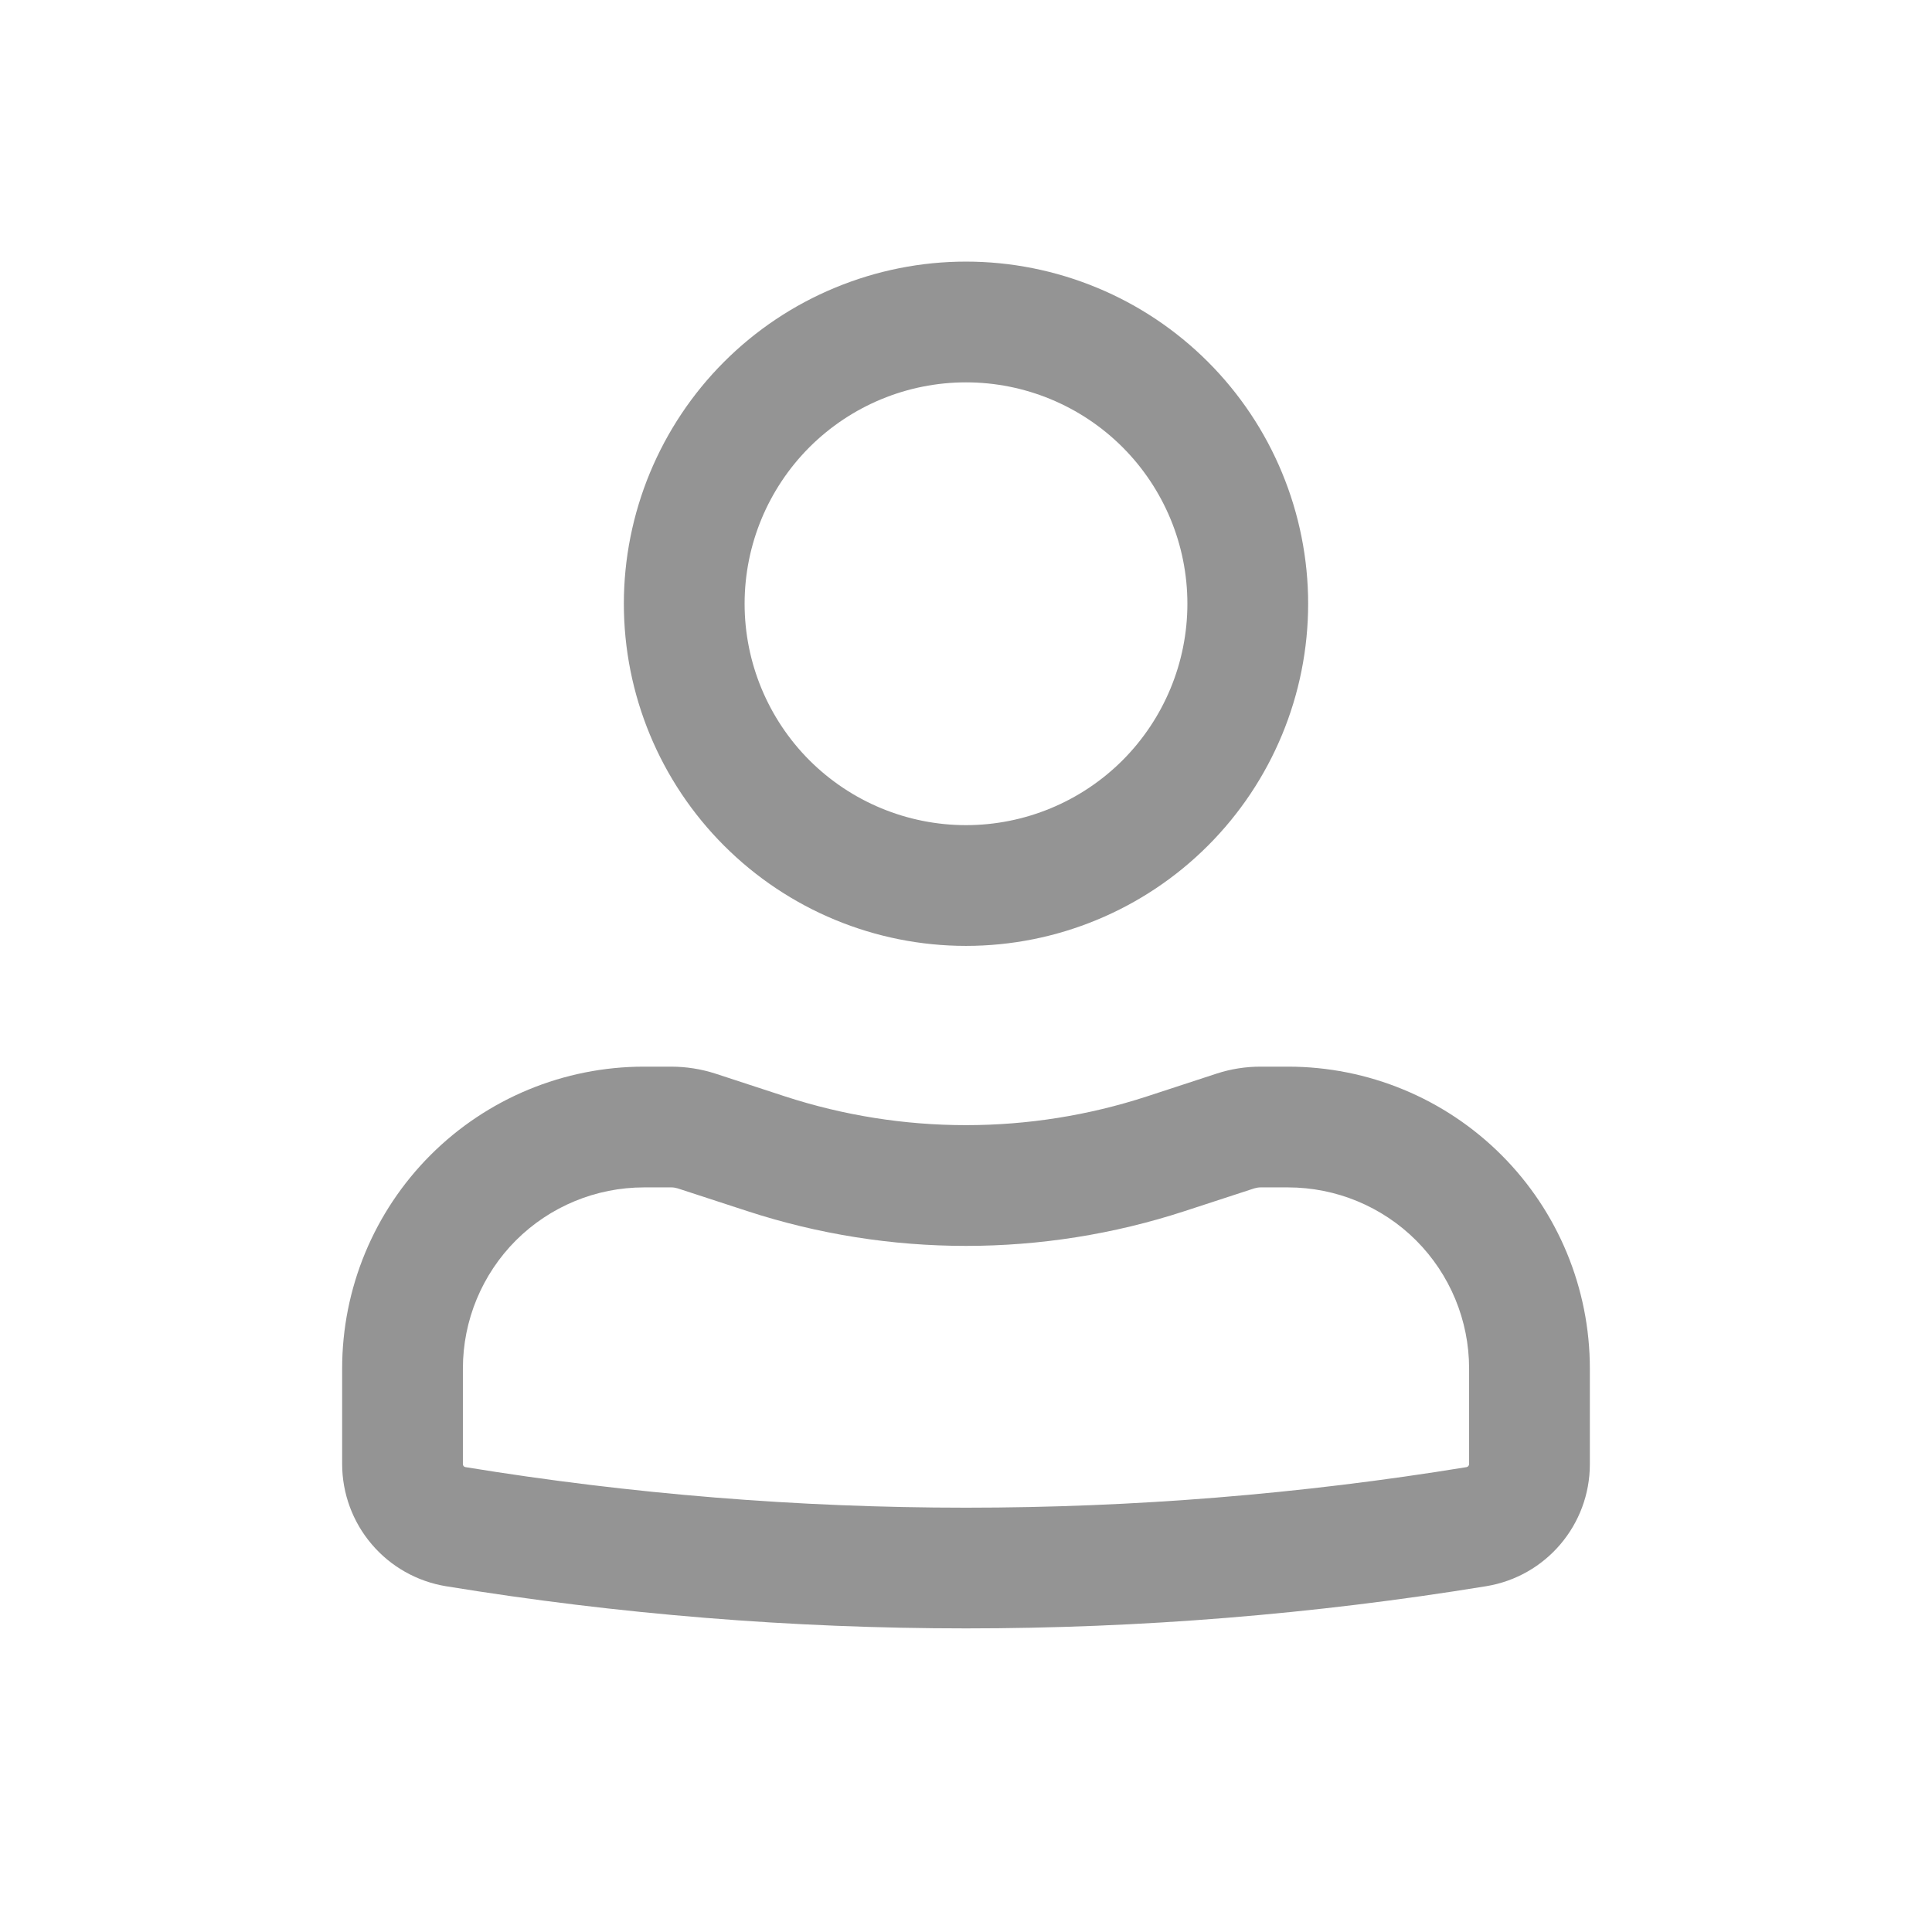 <svg width="32" height="32" viewBox="0 0 32 32" fill="none" xmlns="http://www.w3.org/2000/svg">
<path fill-rule="evenodd" clip-rule="evenodd" d="M10.333 10C10.333 9.256 10.48 8.519 10.765 7.831C11.05 7.144 11.467 6.519 11.993 5.993C12.519 5.467 13.144 5.049 13.832 4.765C14.519 4.48 15.256 4.333 16 4.333C16.744 4.333 17.481 4.48 18.169 4.765C18.856 5.049 19.481 5.467 20.007 5.993C20.533 6.519 20.951 7.144 21.235 7.831C21.52 8.519 21.667 9.256 21.667 10C21.667 11.503 21.07 12.944 20.007 14.007C18.944 15.07 17.503 15.667 16 15.667C14.497 15.667 13.056 15.07 11.993 14.007C10.93 12.944 10.333 11.503 10.333 10ZM16 6.333C15.028 6.333 14.095 6.72 13.407 7.407C12.72 8.095 12.333 9.027 12.333 10C12.333 10.972 12.72 11.905 13.407 12.593C14.095 13.28 15.028 13.667 16 13.667C16.973 13.667 17.905 13.28 18.593 12.593C19.28 11.905 19.667 10.972 19.667 10C19.667 9.027 19.28 8.095 18.593 7.407C17.905 6.72 16.973 6.333 16 6.333ZM10.667 19.667C9.871 19.667 9.108 19.983 8.545 20.545C7.983 21.108 7.667 21.871 7.667 22.667V24.251C7.667 24.275 7.684 24.296 7.708 24.3C13.2 25.196 18.801 25.196 24.292 24.3C24.303 24.297 24.314 24.291 24.321 24.282C24.328 24.273 24.333 24.262 24.333 24.251V22.667C24.333 21.871 24.017 21.108 23.455 20.545C22.892 19.983 22.129 19.667 21.333 19.667H20.88C20.844 19.667 20.809 19.673 20.775 19.683L19.621 20.06C17.268 20.828 14.732 20.828 12.379 20.06L11.224 19.683C11.191 19.673 11.156 19.667 11.121 19.667H10.667ZM5.667 22.667C5.667 21.34 6.194 20.069 7.131 19.131C8.069 18.193 9.341 17.667 10.667 17.667H11.12C11.369 17.668 11.611 17.706 11.845 17.781L13 18.159C14.95 18.795 17.051 18.795 19 18.159L20.155 17.781C20.388 17.705 20.633 17.667 20.879 17.667H21.333C22.66 17.667 23.931 18.193 24.869 19.131C25.807 20.069 26.333 21.34 26.333 22.667V24.251C26.333 25.256 25.605 26.112 24.613 26.273C18.909 27.204 13.091 27.204 7.387 26.273C6.907 26.194 6.471 25.948 6.156 25.577C5.841 25.207 5.668 24.737 5.667 24.251V22.667Z" fill="#949494"/>
</svg>
